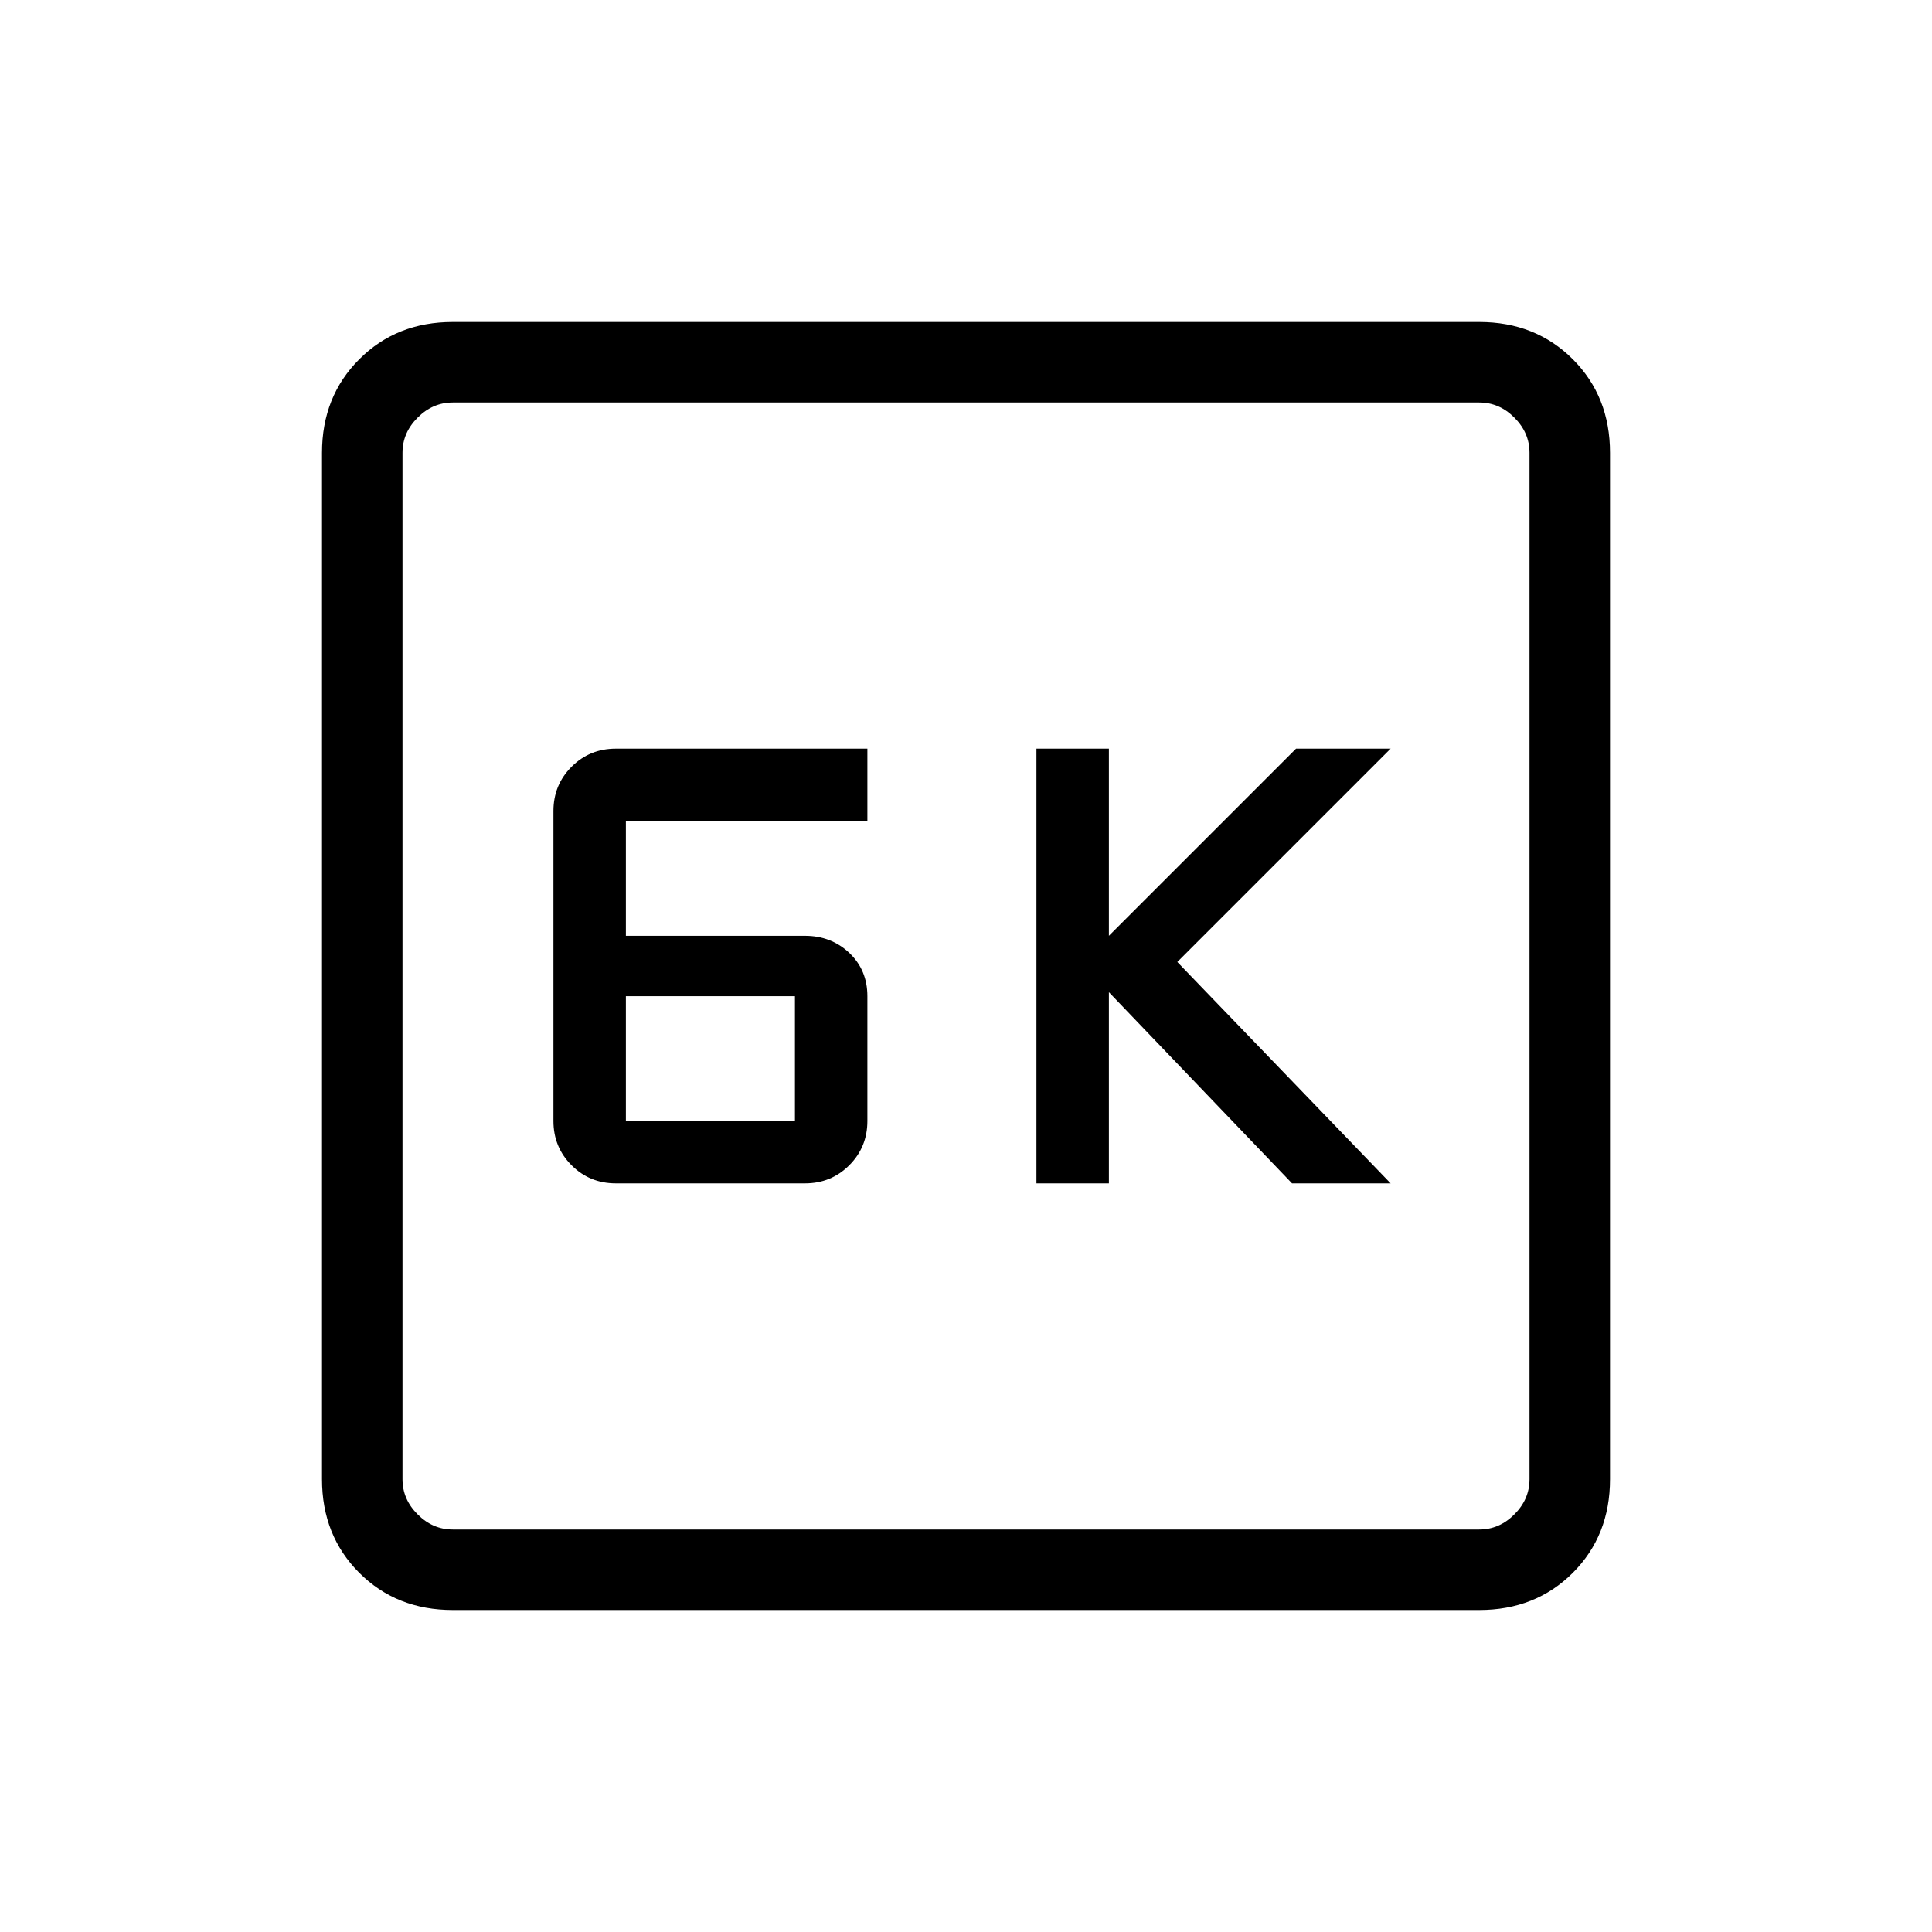 <svg xmlns="http://www.w3.org/2000/svg" height="24" width="24"><path d="M12.875 14.7H13.775V12.325L16.05 14.7H17.275L14.625 11.95L17.275 9.3H16.1L13.775 11.625V9.3H12.875ZM7.65 14.7H10Q10.325 14.7 10.55 14.475Q10.775 14.25 10.775 13.925V12.375Q10.775 12.05 10.55 11.837Q10.325 11.625 10 11.625H7.775V10.2H10.775V9.3H7.65Q7.325 9.3 7.1 9.525Q6.875 9.75 6.875 10.075V13.925Q6.875 14.25 7.1 14.475Q7.325 14.7 7.65 14.7ZM7.775 13.925V12.375H9.875V13.925ZM5.625 20Q4.925 20 4.463 19.538Q4 19.075 4 18.375V5.625Q4 4.925 4.463 4.463Q4.925 4 5.625 4H18.375Q19.075 4 19.538 4.463Q20 4.925 20 5.625V18.375Q20 19.075 19.538 19.538Q19.075 20 18.375 20ZM5.625 19H18.375Q18.625 19 18.812 18.812Q19 18.625 19 18.375V5.625Q19 5.375 18.812 5.188Q18.625 5 18.375 5H5.625Q5.375 5 5.188 5.188Q5 5.375 5 5.625V18.375Q5 18.625 5.188 18.812Q5.375 19 5.625 19ZM5 5Q5 5 5 5.175Q5 5.35 5 5.625V18.375Q5 18.65 5 18.825Q5 19 5 19Q5 19 5 18.825Q5 18.65 5 18.375V5.625Q5 5.35 5 5.175Q5 5 5 5Z"/></svg>